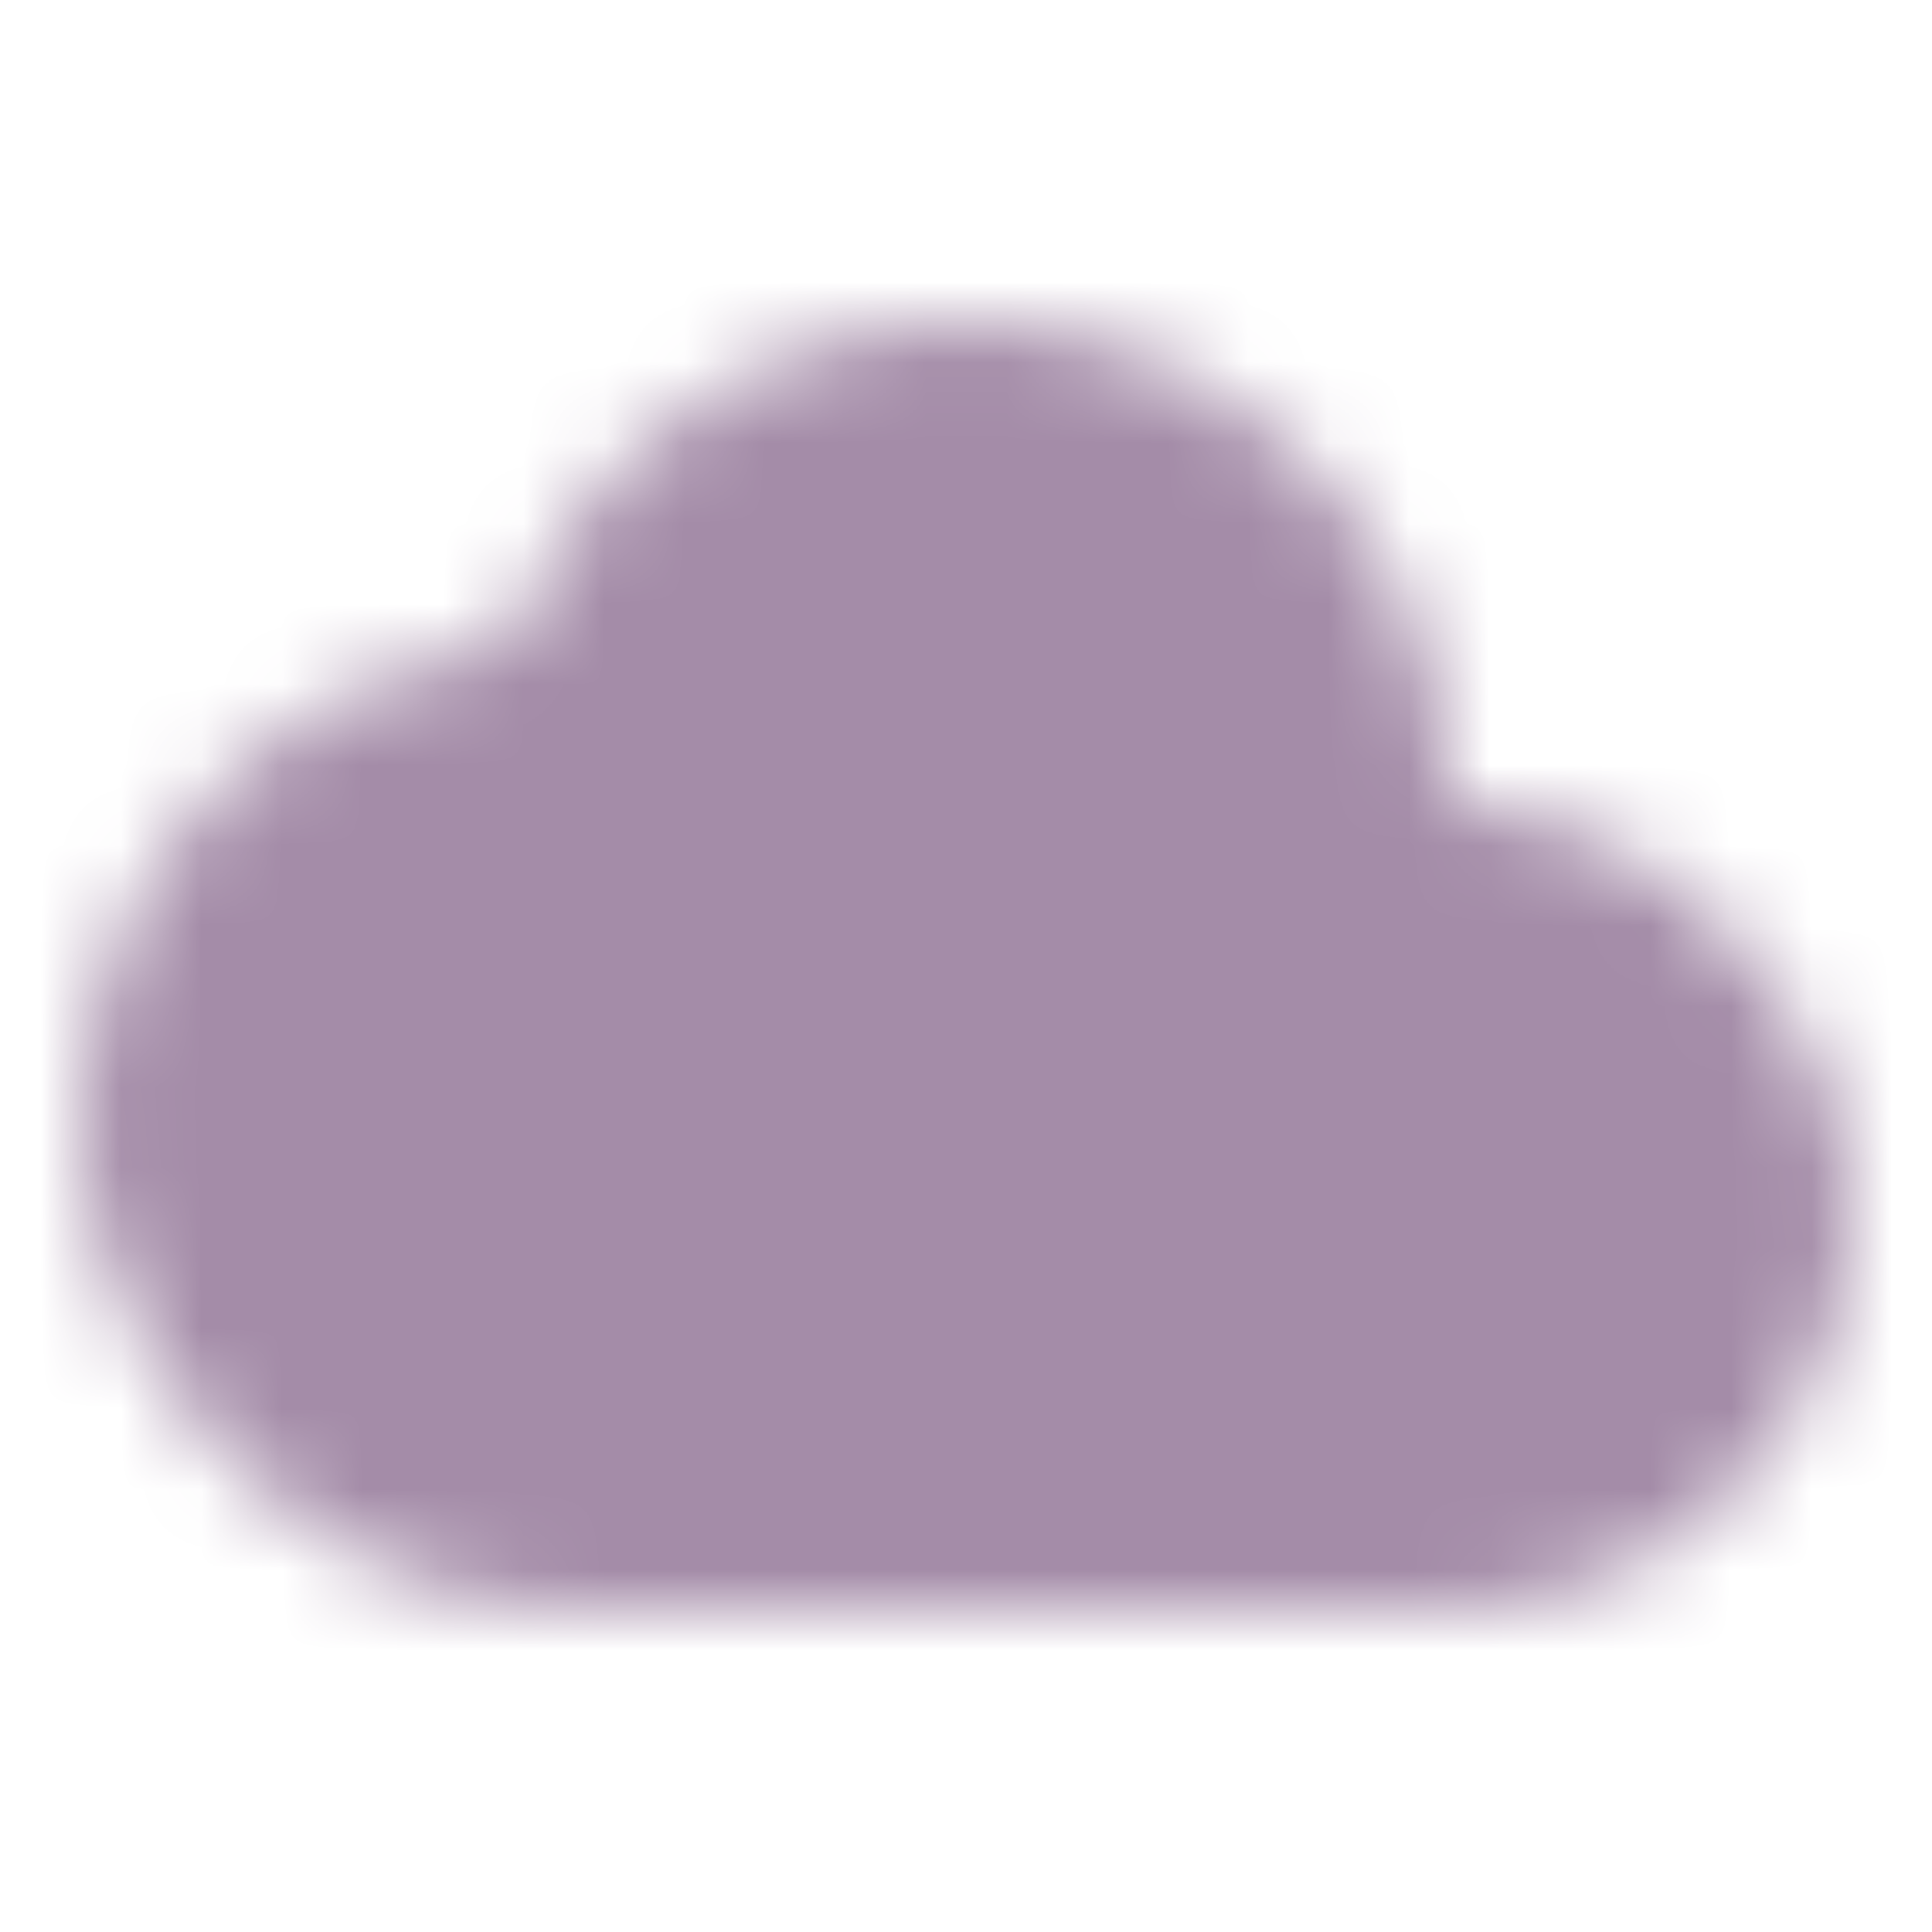 <svg xmlns="http://www.w3.org/2000/svg" width="512px" height="512px" viewBox="0 0 24 24"><mask id="lineMdCloudTagsLoop0"><g fill="#fff"><circle cx="12" cy="10" r="6"><animate attributeName="cx" dur="30s" repeatCount="indefinite" values="12;13;12"/></circle><rect width="9" height="7" x="8" y="13"/><rect width="15" height="12" x="1" y="8" rx="6"><animate attributeName="x" dur="15s" repeatCount="indefinite" values="1;0;1;2;1"/></rect><rect width="13" height="10" x="10" y="10" rx="5"><animate attributeName="x" dur="15s" repeatCount="indefinite" values="10;11;10;9;10"/></rect></g><path d="M6 10H8V14H12V16H6V10Z" transform="rotate(45 9 13)"><animateMotion calcMode="linear" dur="6s" keyPoints="0;0.25;0.5;0.75;1" keyTimes="0;0.1;0.5;0.8;1" path="M0 0h-1h2z" repeatCount="indefinite"/></path><path d="M12 10H14V14H18V16H12V10Z" transform="rotate(225 15 13)"><animateMotion calcMode="linear" dur="6s" keyPoints="0;0.25;0.5;0.75;1" keyTimes="0;0.1;0.5;0.8;1" path="M0 0h1h-2z" repeatCount="indefinite"/></path></mask><rect width="24" height="24" fill="#a48ca8" mask="url(#lineMdCloudTagsLoop0)"/></svg>
